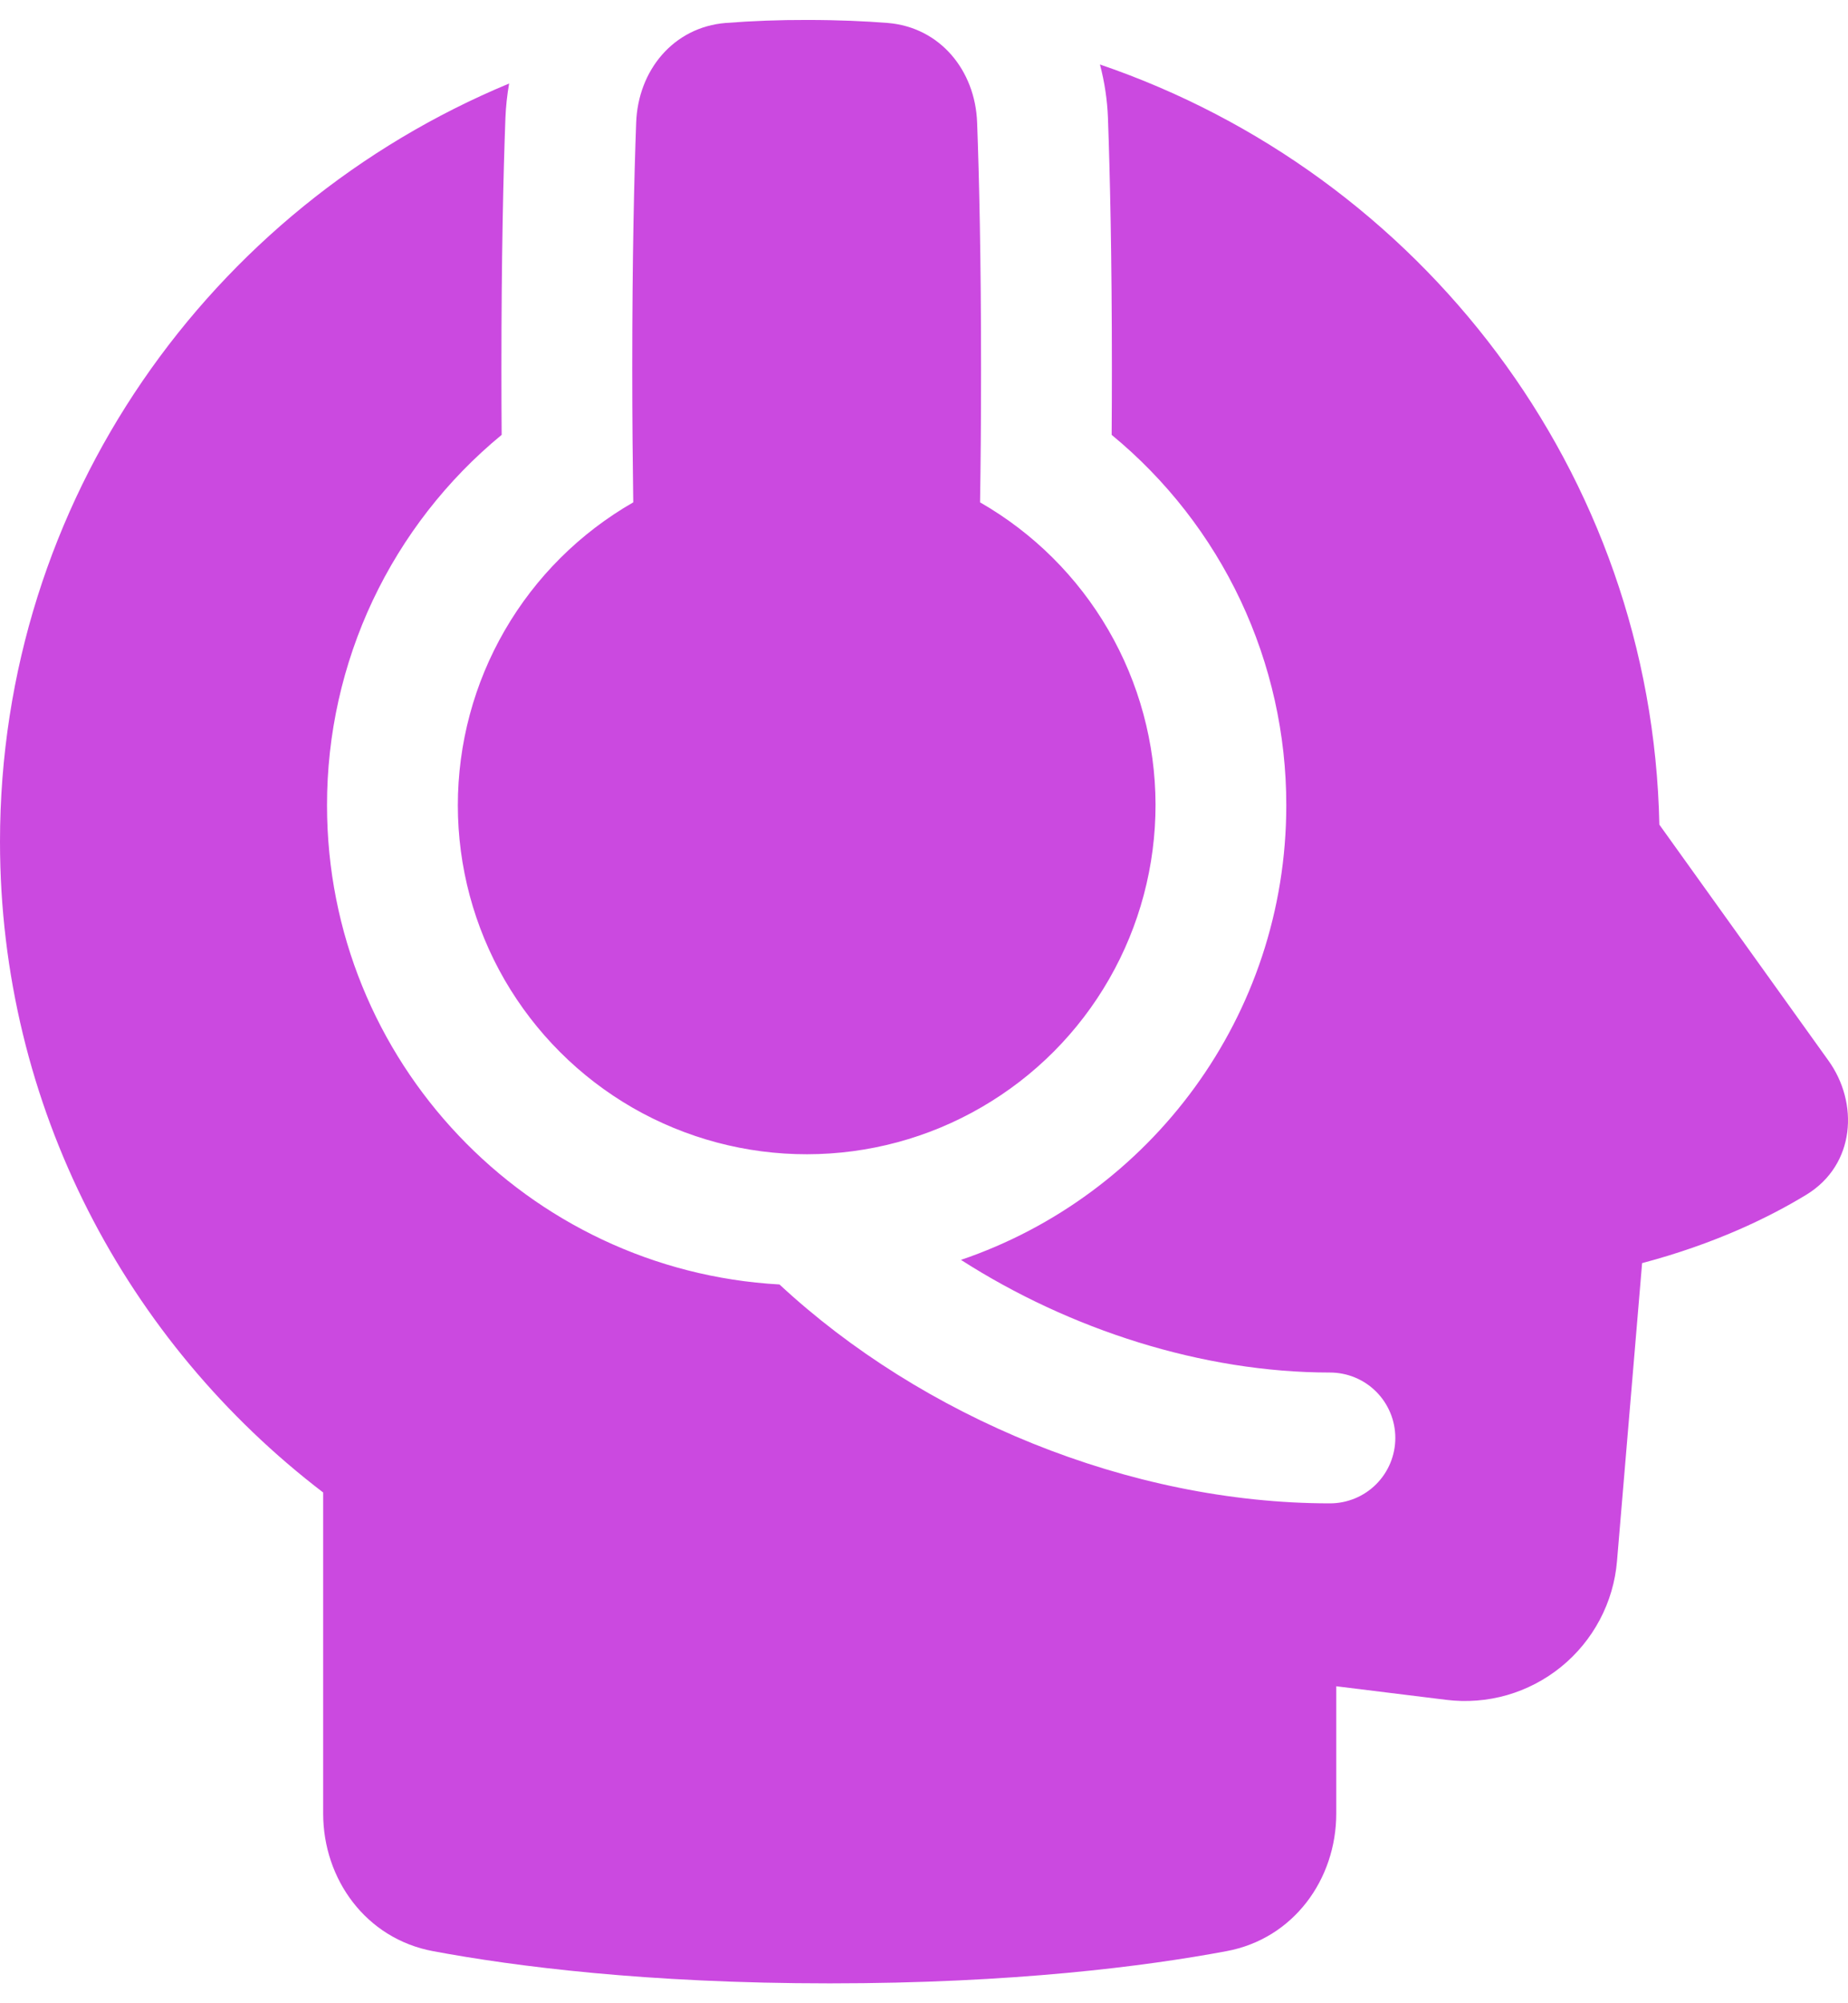 <svg width="24" height="26" viewBox="0 0 24 26" fill="none" xmlns="http://www.w3.org/2000/svg">
<path fill-rule="evenodd" clip-rule="evenodd" d="M5.946 10.452C5.946 9.654 6.156 8.87 6.556 8.18C6.956 7.489 7.532 6.917 8.224 6.52C8.217 6.022 8.211 5.446 8.211 4.789C8.211 3.345 8.236 2.295 8.262 1.592C8.286 0.913 8.746 0.354 9.423 0.298C9.773 0.271 10.125 0.258 10.476 0.259C10.891 0.259 11.241 0.275 11.53 0.298C12.207 0.354 12.666 0.913 12.69 1.592C12.716 2.295 12.741 3.345 12.741 4.789C12.741 5.446 12.736 6.022 12.728 6.52C13.419 6.916 13.993 7.486 14.393 8.174C14.793 8.862 15.005 9.644 15.007 10.44C15.008 11.235 14.801 12.018 14.404 12.708C14.008 13.398 13.437 13.971 12.748 14.37C12.06 14.77 11.278 14.98 10.482 14.981C9.687 14.982 8.905 14.774 8.215 14.377C7.525 13.979 6.953 13.407 6.554 12.719C6.156 12.03 5.946 11.248 5.946 10.452ZM14.437 5.644C14.439 5.376 14.44 5.091 14.44 4.789C14.44 3.325 14.415 2.254 14.389 1.53C14.38 1.296 14.345 1.064 14.285 0.837C18.446 2.255 21.456 6.123 21.55 10.703L23.747 13.767C24.14 14.314 24.098 15.115 23.461 15.505C22.978 15.799 22.273 16.143 21.326 16.394L21 20.262C20.978 20.527 20.902 20.786 20.777 21.022C20.652 21.258 20.481 21.466 20.274 21.634C20.067 21.802 19.828 21.927 19.571 22.001C19.315 22.074 19.046 22.095 18.781 22.062L17.354 21.886V23.538C17.354 24.391 16.799 25.163 15.928 25.324C14.88 25.52 13.162 25.742 10.776 25.742C8.39 25.742 6.673 25.52 5.624 25.324C4.753 25.162 4.197 24.391 4.197 23.538V19.371C1.646 17.422 0 14.363 0 10.924C0 6.493 2.729 2.696 6.612 1.084C6.586 1.232 6.57 1.381 6.564 1.53C6.537 2.254 6.512 3.325 6.512 4.789C6.512 5.091 6.513 5.376 6.515 5.644C5.805 6.228 5.234 6.962 4.841 7.793C4.449 8.625 4.246 9.533 4.247 10.452C4.247 13.774 6.848 16.488 10.123 16.671C11.974 18.39 14.666 19.512 17.272 19.512C17.497 19.512 17.713 19.423 17.872 19.264C18.032 19.104 18.121 18.888 18.121 18.663C18.121 18.438 18.032 18.222 17.872 18.062C17.713 17.903 17.497 17.814 17.272 17.814C15.617 17.814 13.892 17.257 12.48 16.352C14.937 15.518 16.705 13.191 16.705 10.452C16.706 9.533 16.503 8.625 16.111 7.793C15.719 6.962 15.147 6.228 14.437 5.644Z" fill="#CB49E0"/>
</svg>
